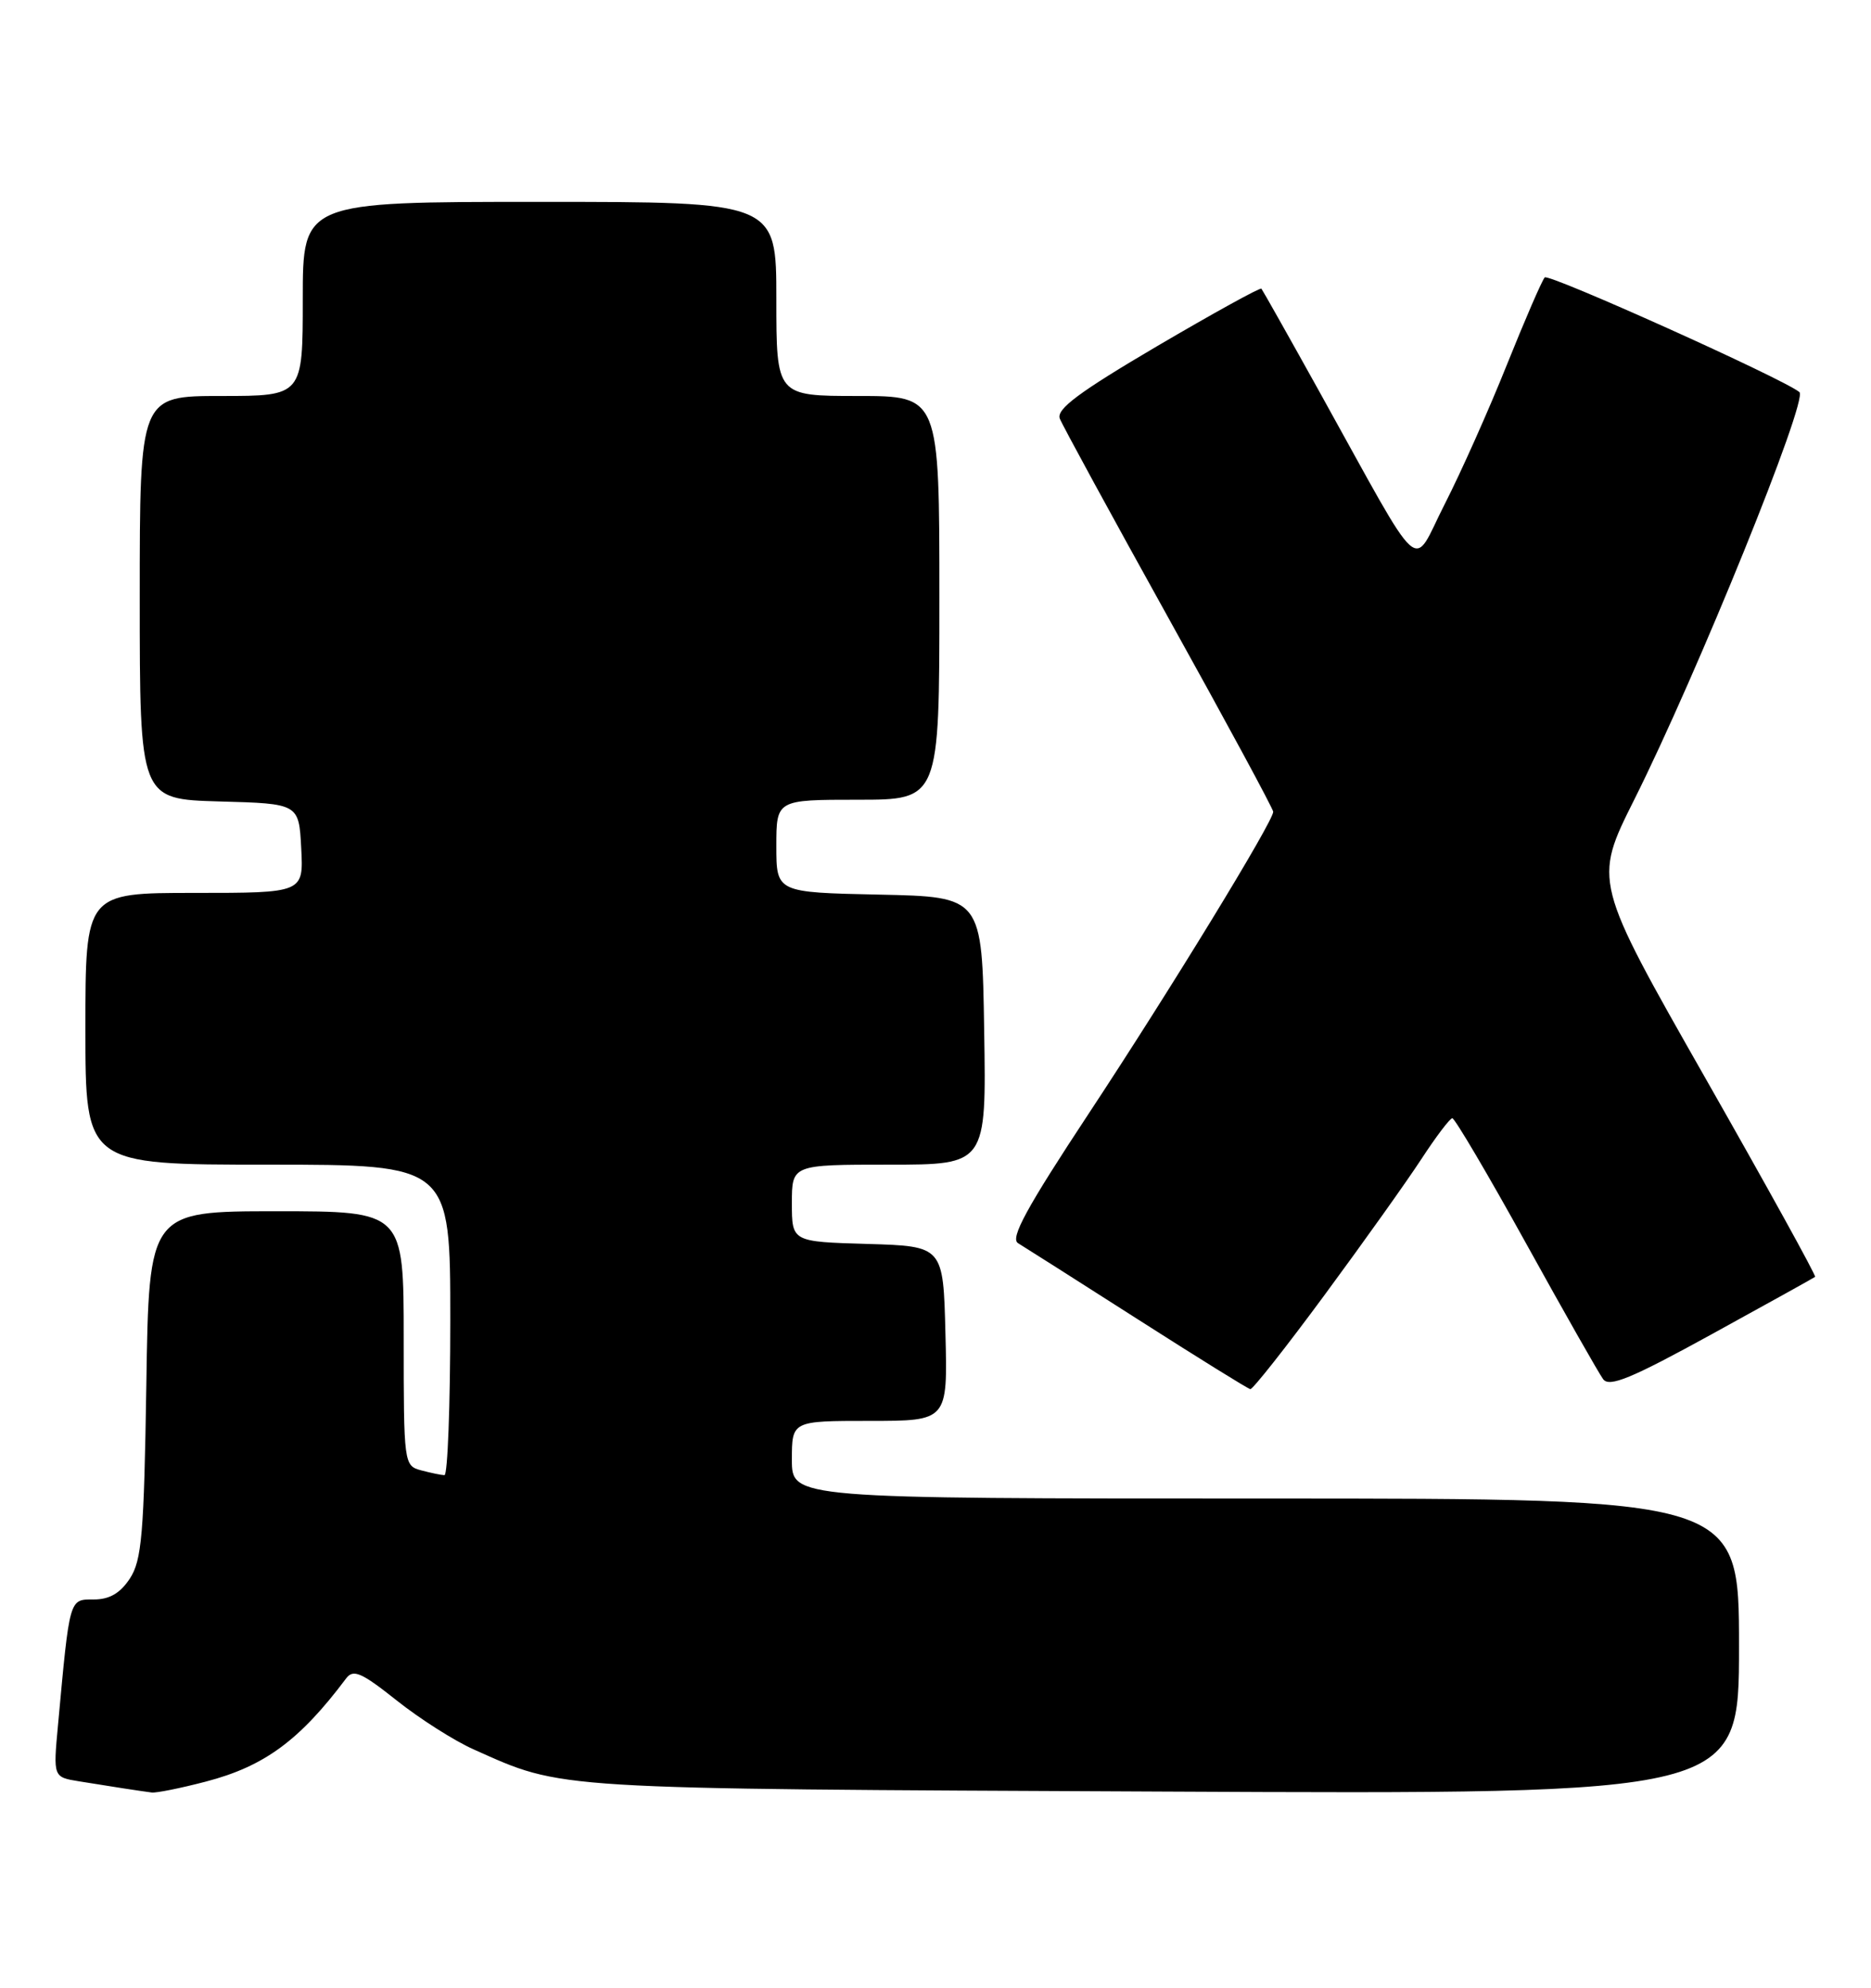 <?xml version="1.0" encoding="UTF-8" standalone="no"?>
<!DOCTYPE svg PUBLIC "-//W3C//DTD SVG 1.1//EN" "http://www.w3.org/Graphics/SVG/1.1/DTD/svg11.dtd" >
<svg xmlns="http://www.w3.org/2000/svg" xmlns:xlink="http://www.w3.org/1999/xlink" version="1.1" viewBox="0 0 241 256">
 <g >
 <path fill="currentColor"
d=" M 26.50 229.46 C 34.05 227.49 38.59 224.16 44.59 216.16 C 45.51 214.94 46.56 215.40 51.09 219.00 C 54.07 221.37 58.52 224.20 60.99 225.30 C 72.66 230.51 70.33 230.37 149.75 230.74 C 224.00 231.10 224.00 231.10 224.00 212.05 C 224.00 193.00 224.00 193.00 163.00 193.00 C 102.00 193.00 102.00 193.00 102.00 188.00 C 102.00 183.00 102.00 183.00 112.03 183.00 C 122.07 183.00 122.07 183.00 121.78 171.75 C 121.50 160.50 121.50 160.50 111.75 160.21 C 102.00 159.93 102.00 159.93 102.00 154.96 C 102.00 150.00 102.00 150.00 114.52 150.00 C 127.05 150.00 127.05 150.00 126.77 132.75 C 126.50 115.50 126.50 115.50 113.25 115.22 C 100.00 114.94 100.00 114.94 100.00 108.97 C 100.00 103.00 100.00 103.00 110.50 103.00 C 121.00 103.00 121.00 103.00 121.00 77.00 C 121.00 51.00 121.00 51.00 110.50 51.00 C 100.00 51.00 100.00 51.00 100.00 38.50 C 100.00 26.00 100.00 26.00 69.50 26.00 C 39.00 26.00 39.00 26.00 39.00 38.50 C 39.00 51.00 39.00 51.00 28.50 51.00 C 18.00 51.00 18.00 51.00 18.00 76.97 C 18.00 102.93 18.00 102.93 28.25 103.22 C 38.50 103.50 38.50 103.50 38.80 109.25 C 39.10 115.00 39.10 115.00 25.05 115.00 C 11.00 115.00 11.00 115.00 11.00 132.50 C 11.00 150.00 11.00 150.00 34.50 150.00 C 58.00 150.00 58.00 150.00 58.00 170.00 C 58.00 181.00 57.66 189.99 57.25 189.99 C 56.84 189.98 55.49 189.70 54.25 189.37 C 52.03 188.78 52.00 188.53 52.00 172.38 C 52.00 156.00 52.00 156.00 35.60 156.00 C 19.19 156.00 19.19 156.00 18.85 178.30 C 18.55 197.58 18.26 200.96 16.73 203.30 C 15.48 205.20 14.10 206.00 12.07 206.00 C 8.90 206.00 8.99 205.67 7.47 222.19 C 6.85 228.88 6.85 228.88 10.18 229.42 C 14.17 230.07 18.12 230.68 19.54 230.86 C 20.11 230.94 23.24 230.31 26.50 229.46 Z  M 170.64 166.75 C 175.61 160.01 181.21 152.15 183.09 149.27 C 184.97 146.39 186.76 144.03 187.07 144.02 C 187.38 144.01 191.66 151.26 196.57 160.14 C 201.48 169.02 205.95 176.89 206.50 177.63 C 207.30 178.70 210.13 177.53 220.50 171.83 C 227.65 167.90 233.64 164.58 233.80 164.45 C 233.97 164.33 227.61 152.81 219.67 138.86 C 205.24 113.50 205.24 113.50 210.50 103.00 C 218.64 86.73 232.94 51.46 231.78 50.50 C 229.76 48.81 199.45 35.17 198.97 35.73 C 198.60 36.16 196.41 41.22 194.09 47.00 C 191.78 52.78 188.18 60.84 186.09 64.93 C 181.74 73.44 183.68 75.18 169.98 50.50 C 166.01 43.35 162.63 37.36 162.48 37.18 C 162.32 37.00 156.28 40.34 149.05 44.58 C 138.99 50.50 136.05 52.69 136.51 53.91 C 136.85 54.78 143.17 66.38 150.56 79.69 C 157.95 92.99 164.00 104.18 164.00 104.55 C 164.00 105.81 150.76 127.47 140.25 143.40 C 132.22 155.57 130.09 159.48 131.13 160.11 C 131.89 160.57 138.80 164.96 146.50 169.88 C 154.20 174.80 160.75 178.87 161.05 178.91 C 161.36 178.96 165.67 173.49 170.64 166.75 Z "/>
</g>
</svg>